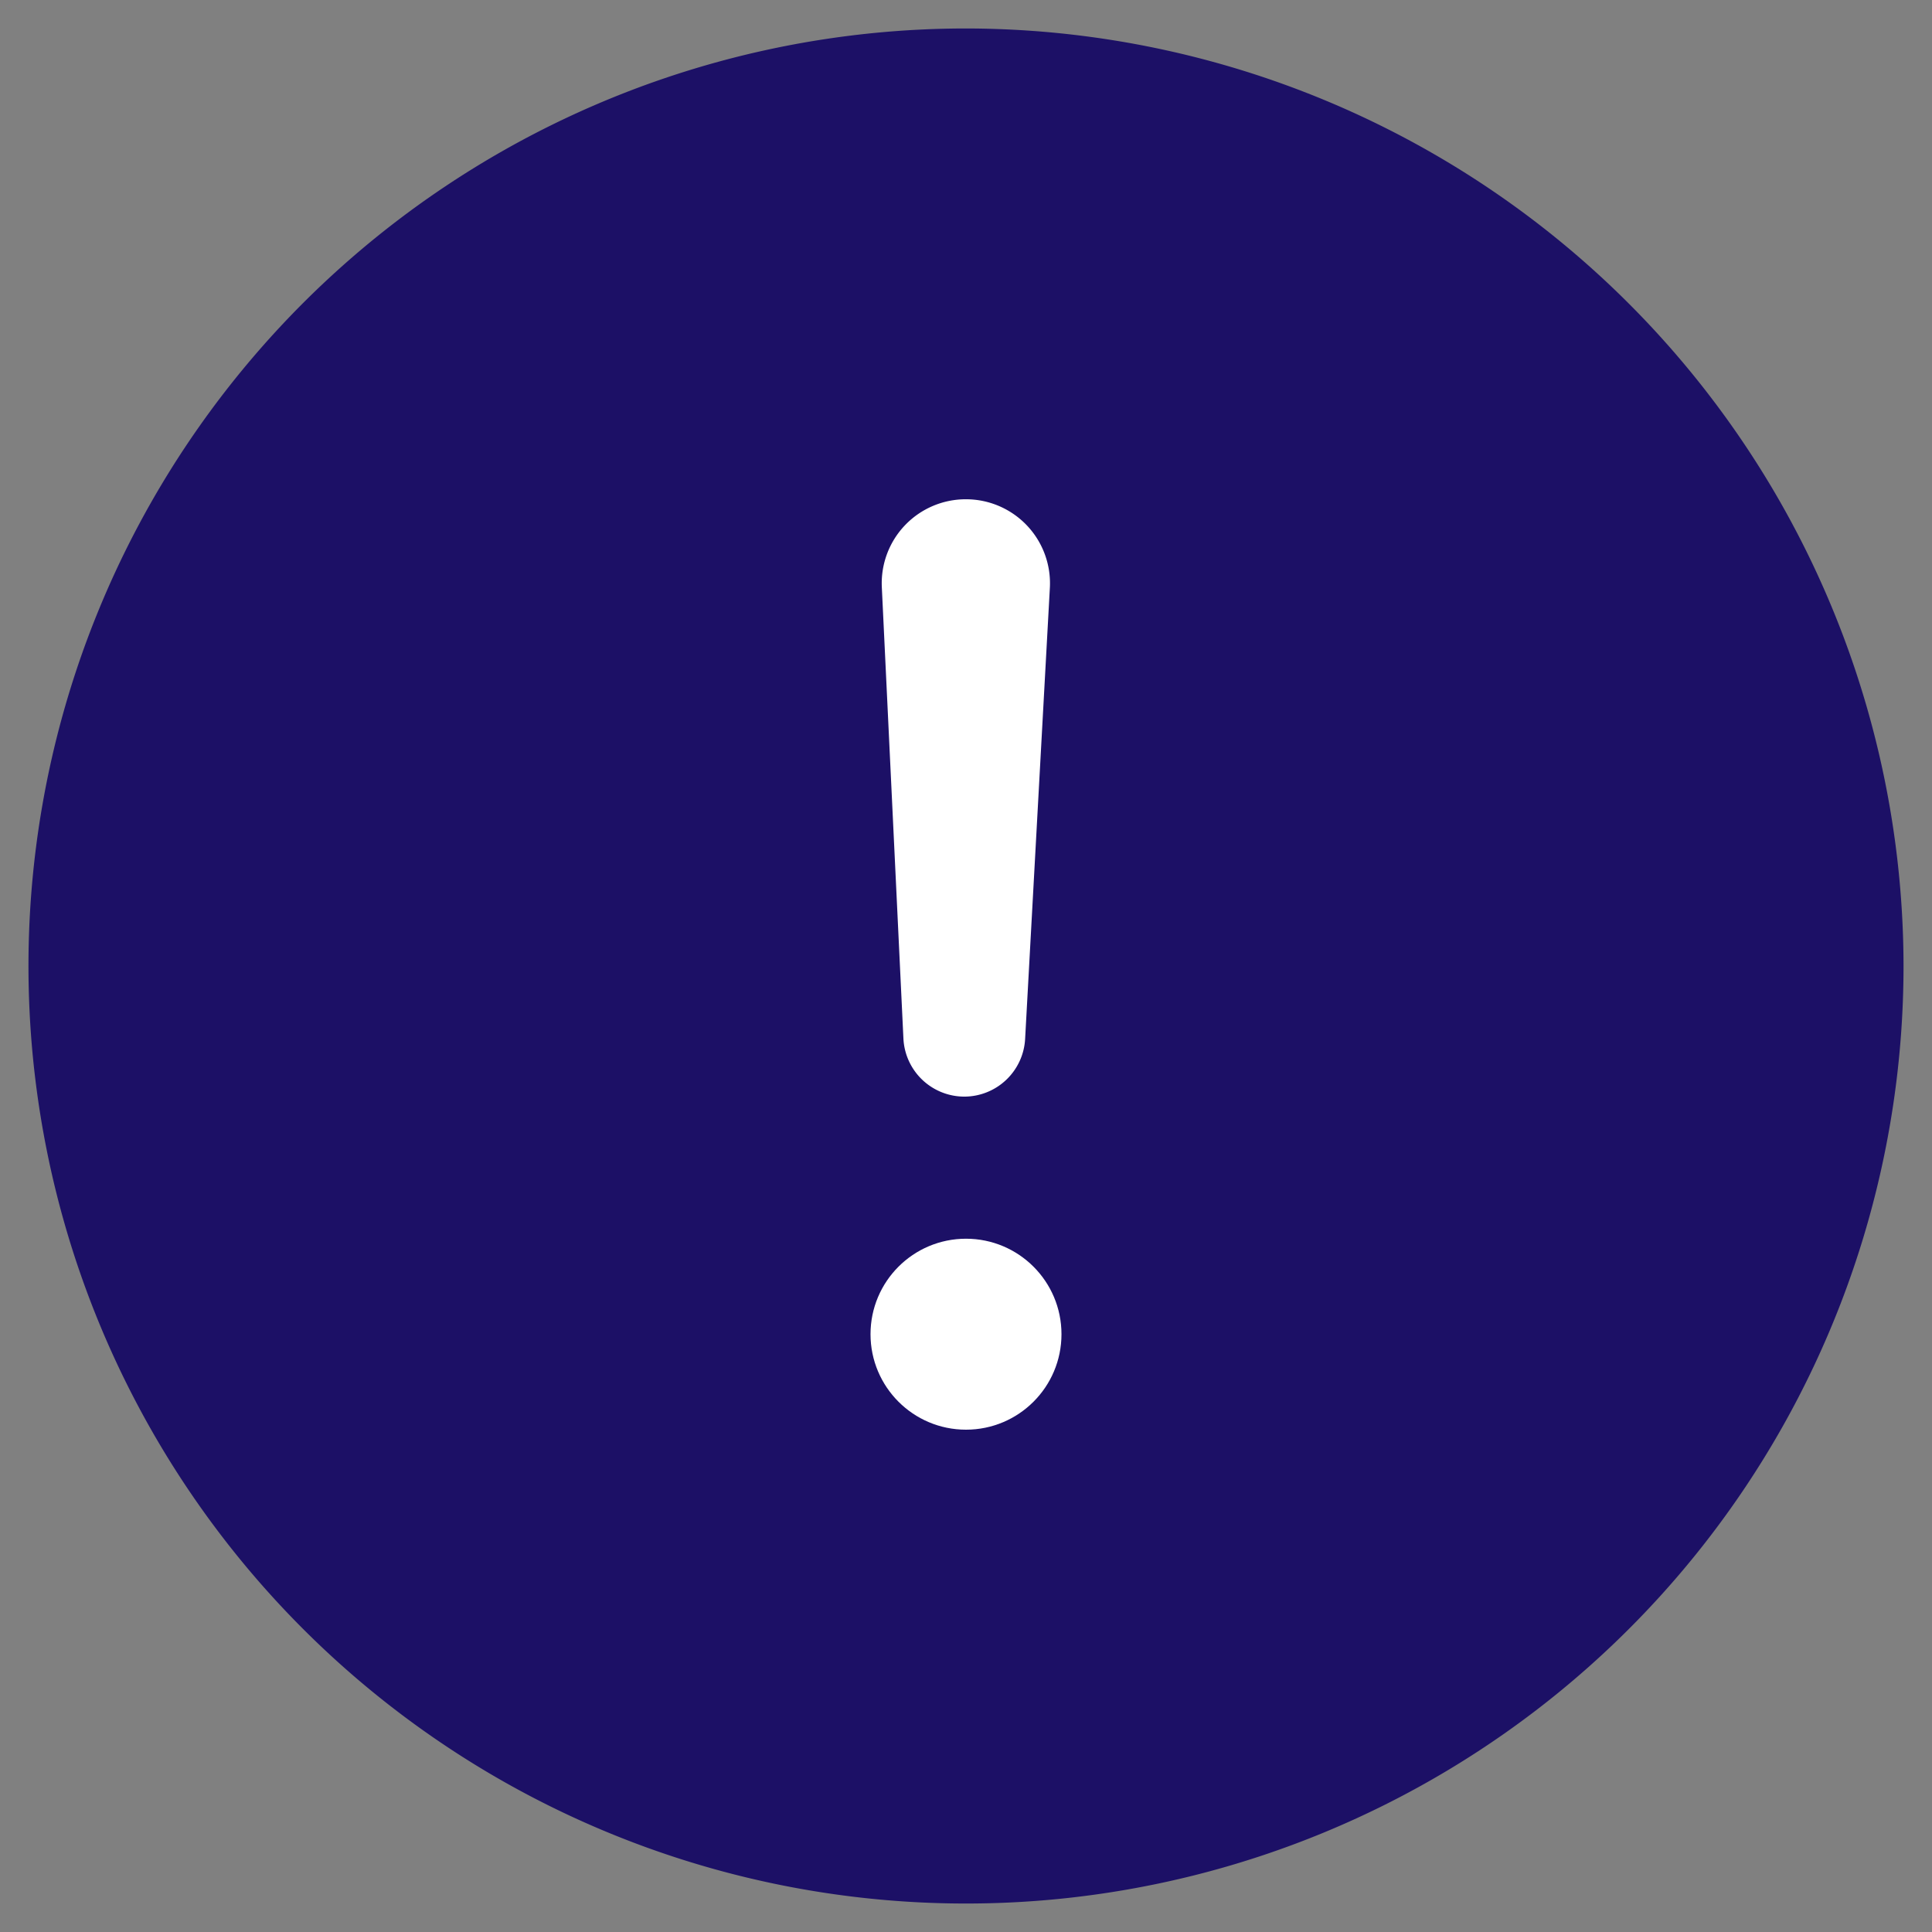 <svg data-name="Layer 2" viewBox="0 0 38 38" xmlns="http://www.w3.org/2000/svg"><rect x="0" y="0" width="38" height="38" fill="#808080" stroke="none"/><path d="M19 .56A18.44 18.44 0 1 0 37.44 19 18.461 18.461 0 0 0 19 .56Z" fill="#1c1066" class="fill-000000"></path><circle cx="19" cy="26.242" fill="#ffffff" r="1.878" class="fill-ffffff"></circle><path d="M18.969 21.569a1.2 1.2 0 0 1-1.2-1.145l-.425-8.883A1.652 1.652 0 0 1 19 9.82a1.652 1.652 0 0 1 1.65 1.731l-.487 8.881a1.2 1.2 0 0 1-1.194 1.137Z" fill="#ffffff" class="fill-ffffff"></path></svg>